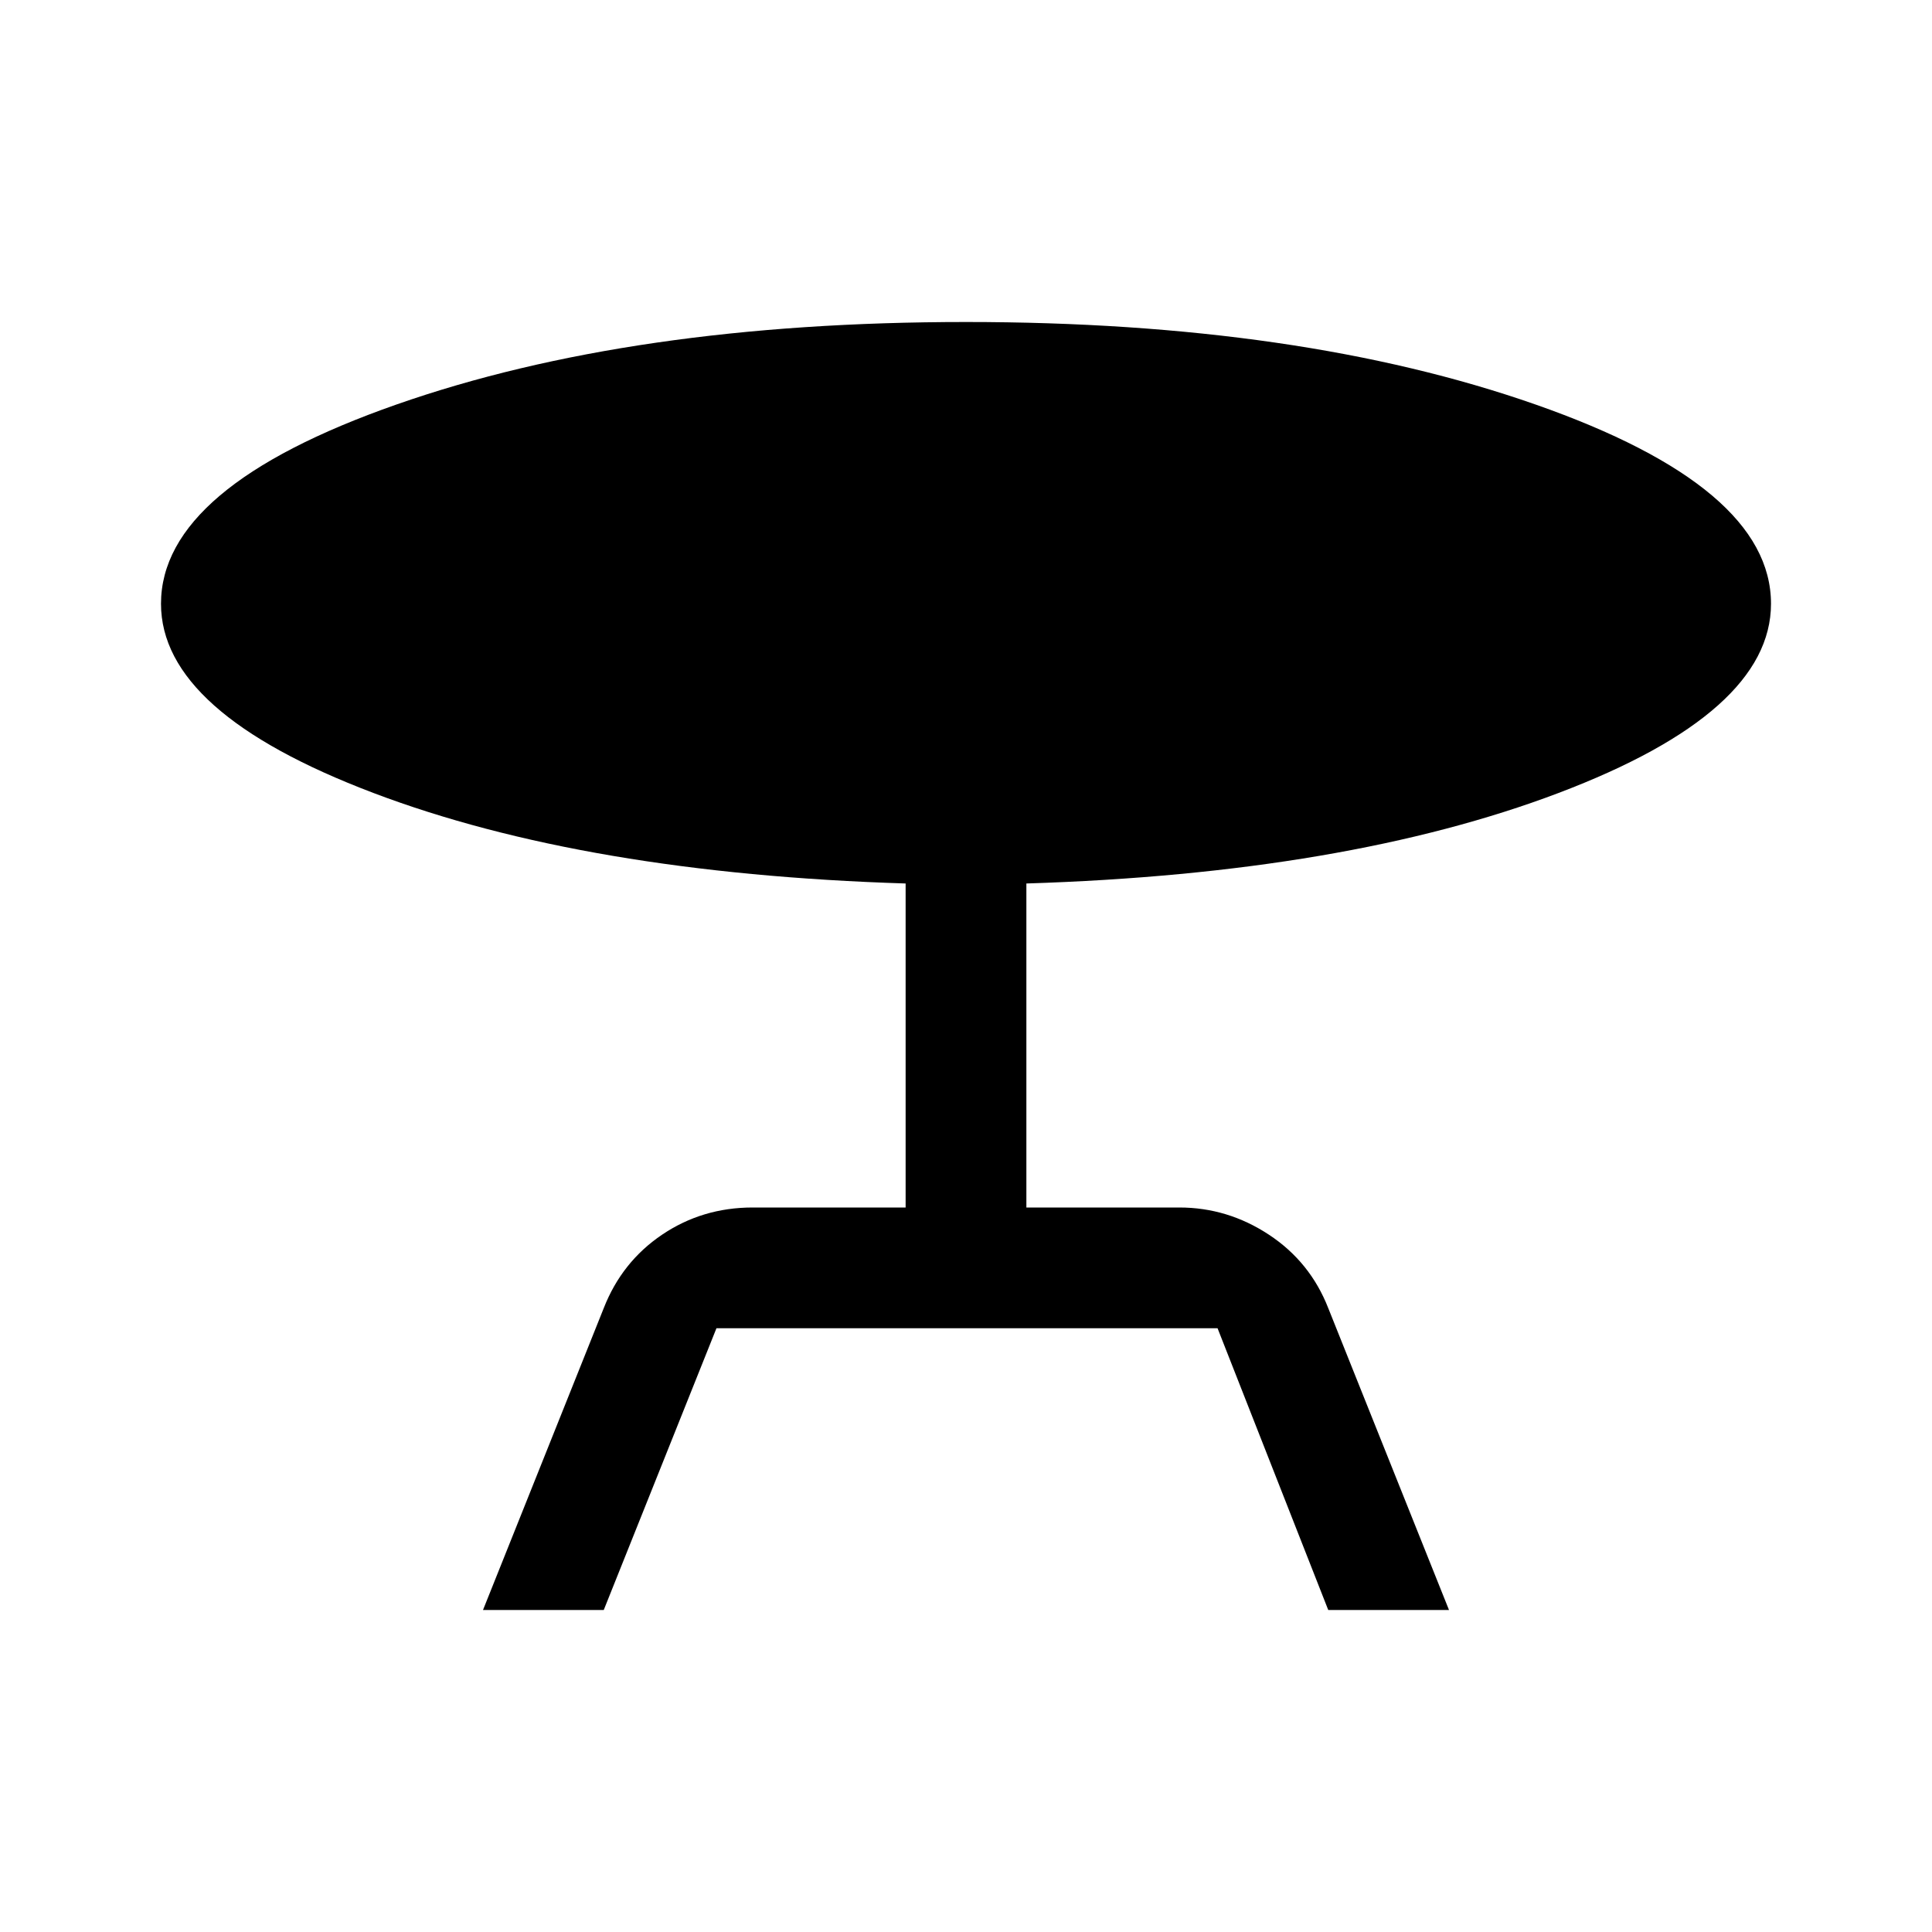 <svg xmlns="http://www.w3.org/2000/svg" width="48" height="48" viewBox="0 96 960 960"><path d="m240 896 60-150q9-23 29-36.5t45-13.5h76V535q-159-5-264.5-45T80 396q0-58 117-99t283-41q166 0 283 41t117 99q0 54-105.5 94T510 535v161h76q24 0 44.5 13.5T660 746l60 150h-60l-55-140H356l-56 140h-60Z"/></svg>